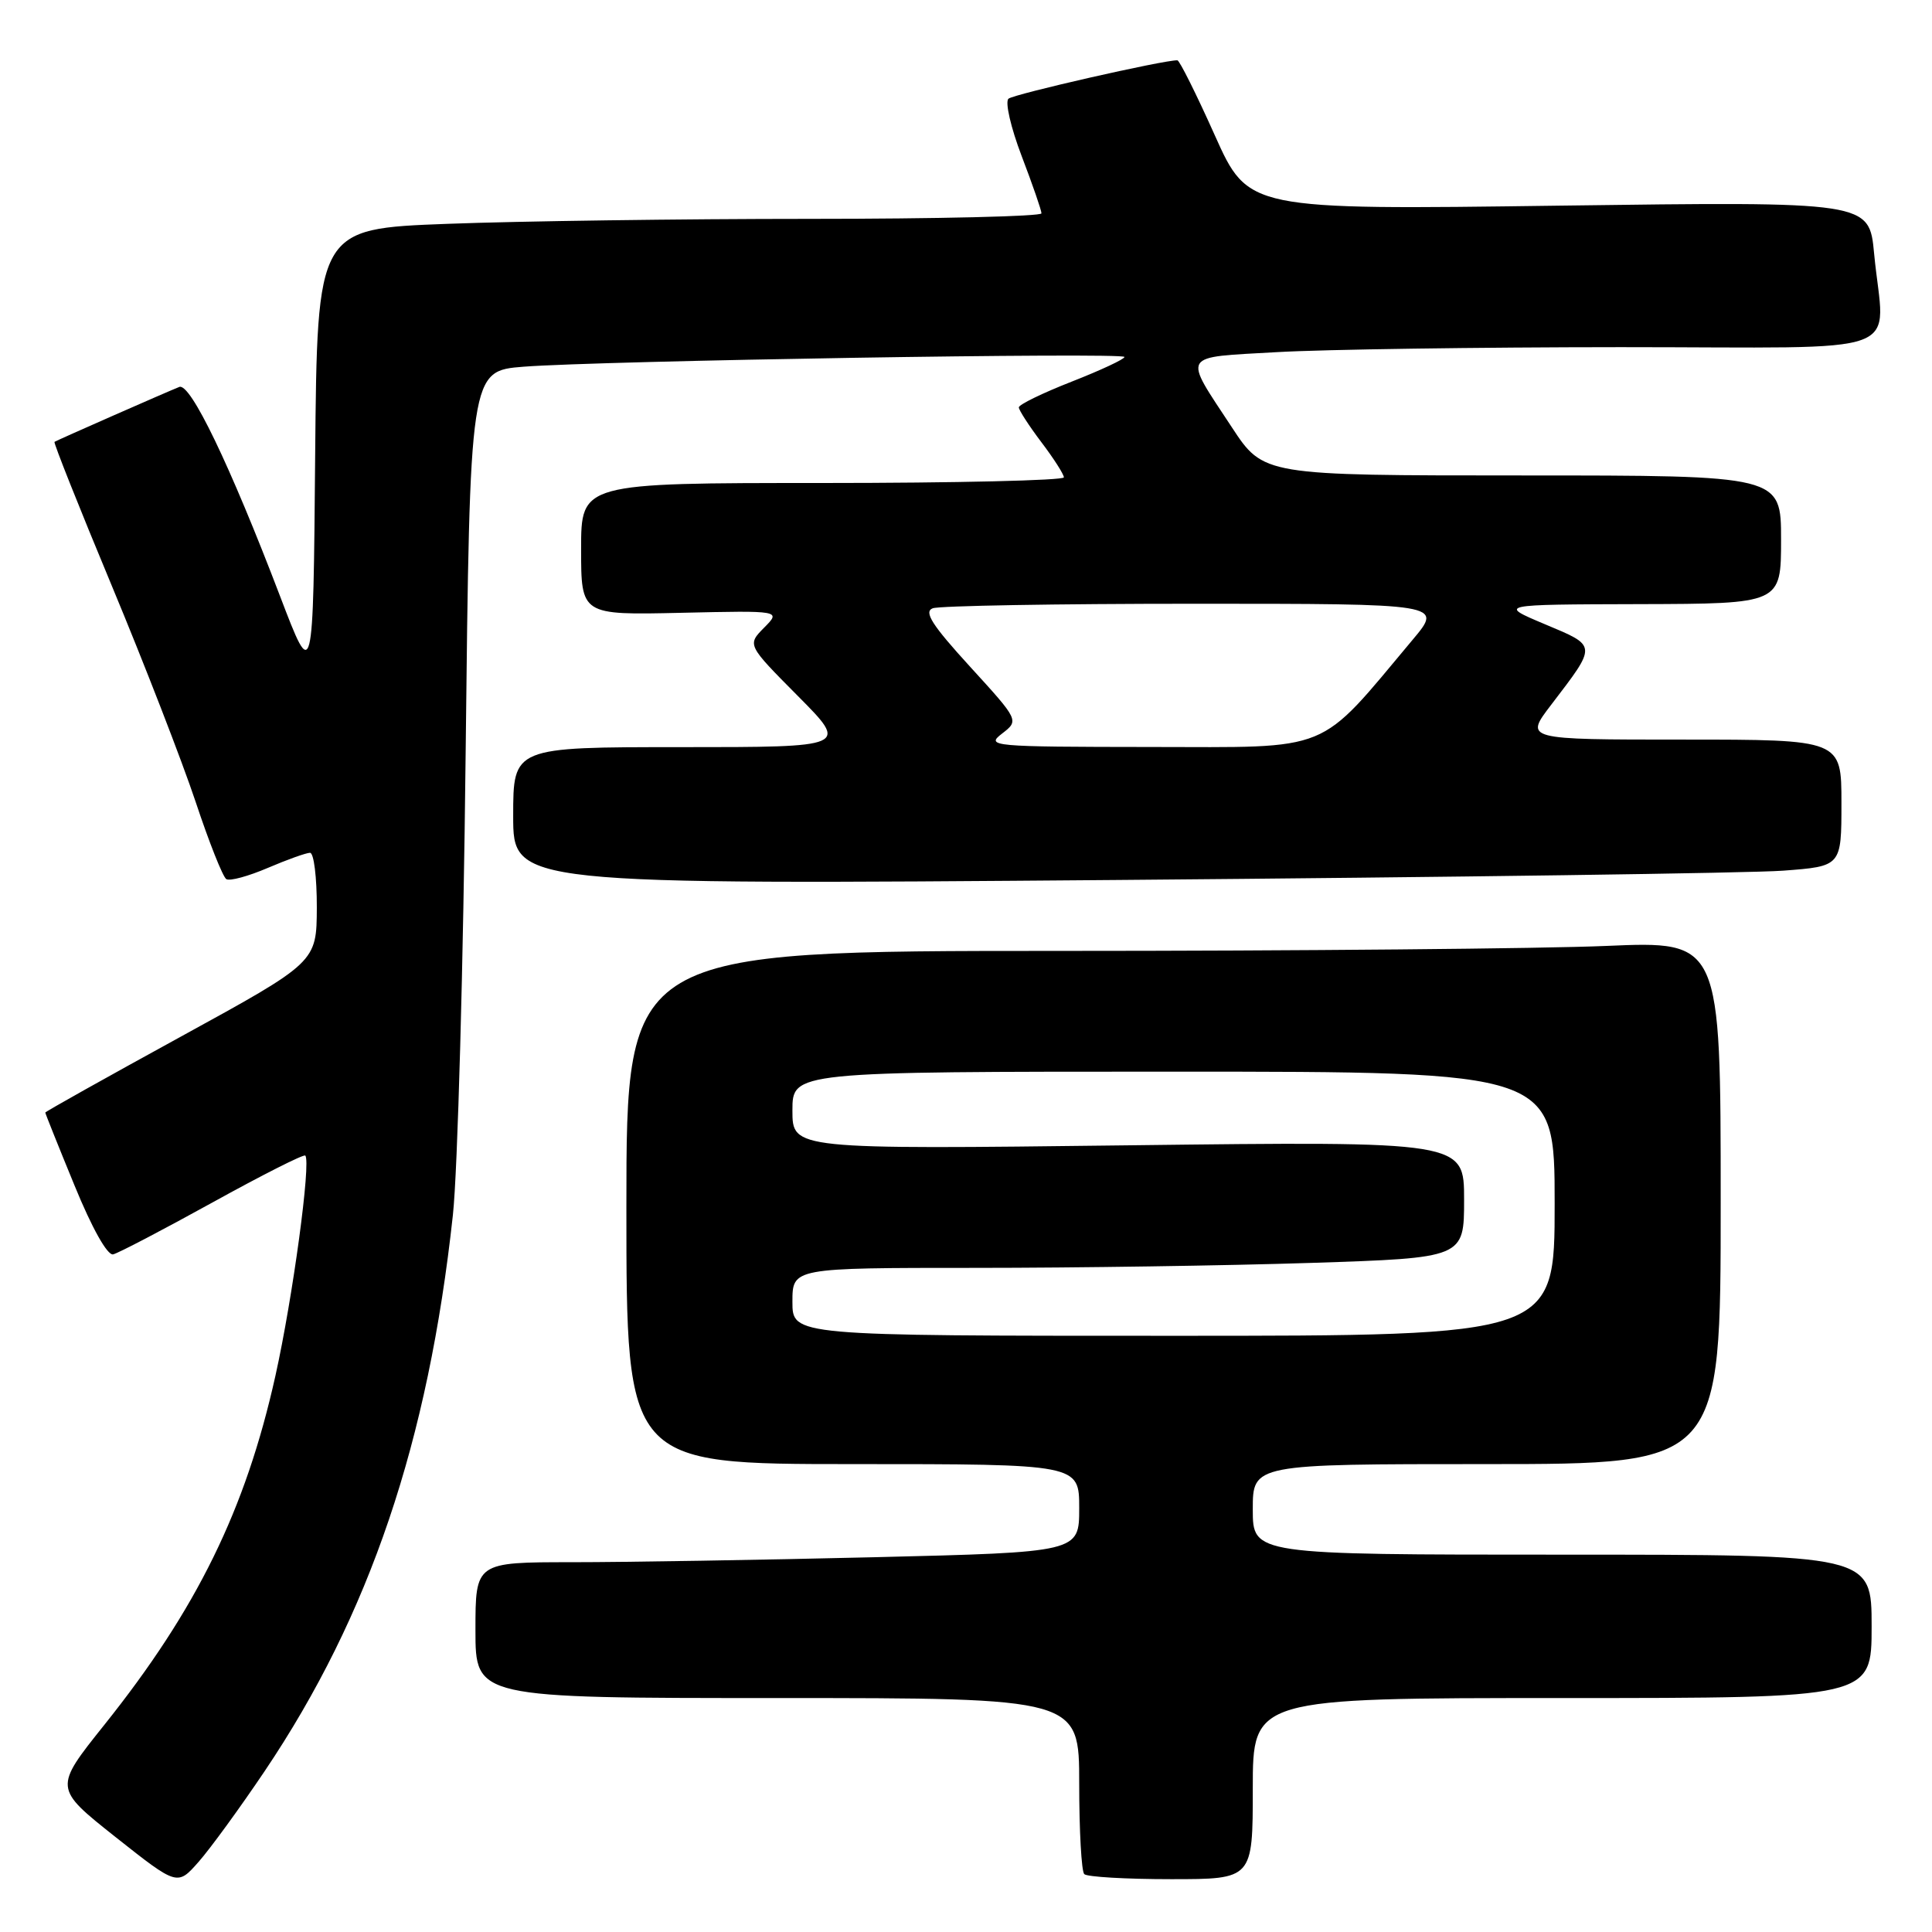 <?xml version="1.0" encoding="UTF-8" standalone="no"?>
<!DOCTYPE svg PUBLIC "-//W3C//DTD SVG 1.1//EN" "http://www.w3.org/Graphics/SVG/1.1/DTD/svg11.dtd" >
<svg xmlns="http://www.w3.org/2000/svg" xmlns:xlink="http://www.w3.org/1999/xlink" version="1.1" viewBox="0 0 256 256">
 <g >
 <path fill="currentColor"
d=" M 35.08 234.67 C 48.98 214.01 56.75 191.04 60.01 161.00 C 60.64 155.22 61.40 127.70 61.70 99.82 C 62.26 49.15 62.26 49.15 69.38 48.59 C 79.57 47.80 149.00 46.67 149.00 47.30 C 149.00 47.59 145.85 49.06 142.00 50.57 C 138.15 52.08 135.00 53.61 135.00 53.98 C 135.00 54.34 136.34 56.41 137.97 58.57 C 139.61 60.73 140.96 62.84 140.97 63.25 C 140.99 63.66 126.60 64.00 109.00 64.00 C 77.00 64.00 77.00 64.00 77.00 72.75 C 77.00 81.50 77.00 81.50 90.25 81.20 C 103.50 80.90 103.50 80.90 101.25 83.17 C 99.00 85.45 99.00 85.45 105.72 92.22 C 112.45 99.00 112.45 99.00 90.22 99.00 C 68.00 99.00 68.00 99.00 68.00 108.12 C 68.00 117.24 68.00 117.24 148.25 116.60 C 192.39 116.24 231.99 115.69 236.25 115.37 C 244.00 114.79 244.00 114.79 244.00 106.40 C 244.00 98.00 244.00 98.00 223.01 98.00 C 202.01 98.00 202.01 98.00 205.53 93.40 C 211.66 85.37 211.68 85.64 204.70 82.71 C 198.50 80.10 198.50 80.10 217.25 80.05 C 236.00 80.00 236.00 80.00 236.00 71.50 C 236.00 63.00 236.00 63.00 201.71 63.00 C 167.42 63.00 167.42 63.00 163.22 56.61 C 156.72 46.72 156.31 47.40 169.20 46.66 C 175.42 46.30 195.91 46.01 214.75 46.00 C 253.83 46.00 249.65 47.54 248.33 33.60 C 247.68 26.70 247.68 26.70 206.54 27.25 C 165.40 27.81 165.40 27.81 160.96 17.91 C 158.52 12.46 156.29 8.00 156.01 7.99 C 154.18 7.95 134.33 12.47 133.63 13.08 C 133.15 13.50 133.94 16.92 135.38 20.69 C 136.82 24.46 138.00 27.87 138.00 28.27 C 138.00 28.67 124.16 29.00 107.25 29.00 C 90.34 29.00 68.74 29.30 59.26 29.66 C 42.03 30.31 42.03 30.31 41.76 60.41 C 41.50 90.50 41.50 90.50 37.11 79.00 C 30.44 61.53 25.22 50.70 23.76 51.27 C 22.21 51.88 7.61 58.30 7.22 58.55 C 7.07 58.64 10.48 67.22 14.81 77.61 C 19.14 88.00 24.13 100.88 25.92 106.24 C 27.70 111.60 29.53 116.21 29.99 116.49 C 30.45 116.78 32.92 116.10 35.49 115.00 C 38.06 113.90 40.58 113.00 41.08 113.00 C 41.59 113.00 41.99 116.26 41.98 120.25 C 41.95 127.50 41.95 127.50 23.98 137.35 C 14.09 142.77 6.00 147.30 6.00 147.42 C 6.00 147.54 7.74 151.89 9.87 157.07 C 12.18 162.72 14.23 166.38 14.99 166.21 C 15.68 166.05 21.60 162.95 28.16 159.33 C 34.71 155.71 40.24 152.91 40.45 153.12 C 41.24 153.92 38.79 171.98 36.49 182.32 C 32.54 200.06 26.08 213.22 13.81 228.57 C 7.13 236.93 7.13 236.93 15.31 243.42 C 23.50 249.90 23.50 249.90 26.32 246.70 C 27.87 244.94 31.81 239.53 35.08 234.67 Z  M 166.00 237.00 C 166.00 225.00 166.00 225.00 207.00 225.00 C 248.00 225.00 248.00 225.00 248.00 215.50 C 248.00 206.00 248.00 206.00 207.00 206.00 C 166.00 206.00 166.00 206.00 166.00 200.00 C 166.00 194.00 166.00 194.00 197.00 194.00 C 228.00 194.00 228.00 194.00 228.00 159.34 C 228.00 124.69 228.00 124.69 212.84 125.34 C 204.50 125.70 171.88 126.00 140.34 126.00 C 83.00 126.00 83.00 126.00 83.00 160.00 C 83.00 194.00 83.00 194.00 113.00 194.00 C 143.00 194.00 143.00 194.00 143.00 199.84 C 143.00 205.68 143.00 205.68 115.84 206.34 C 100.90 206.70 82.90 207.00 75.84 207.00 C 63.00 207.00 63.00 207.00 63.00 216.00 C 63.00 225.00 63.00 225.00 103.00 225.00 C 143.00 225.00 143.00 225.00 143.00 236.33 C 143.00 242.57 143.30 247.97 143.67 248.33 C 144.03 248.70 149.21 249.00 155.17 249.00 C 166.00 249.00 166.00 249.00 166.00 237.00 Z  M 132.77 97.21 C 135.04 95.46 135.04 95.46 128.53 88.33 C 123.49 82.81 122.38 81.07 123.59 80.60 C 124.46 80.27 140.02 80.00 158.17 80.00 C 191.19 80.00 191.19 80.00 187.20 84.75 C 174.45 99.96 176.79 99.00 152.43 98.98 C 131.36 98.96 130.59 98.89 132.77 97.21 Z  M 105.00 172.50 C 105.00 168.00 105.00 168.00 129.25 168.00 C 142.59 168.00 162.61 167.70 173.75 167.34 C 194.00 166.68 194.00 166.68 194.00 158.95 C 194.00 151.22 194.00 151.22 149.50 151.76 C 105.00 152.30 105.00 152.30 105.00 147.15 C 105.00 142.00 105.00 142.00 155.50 142.00 C 206.00 142.00 206.00 142.00 206.00 159.50 C 206.00 177.00 206.00 177.00 155.50 177.00 C 105.00 177.00 105.00 177.00 105.00 172.50 Z "/>
</g>
</svg>